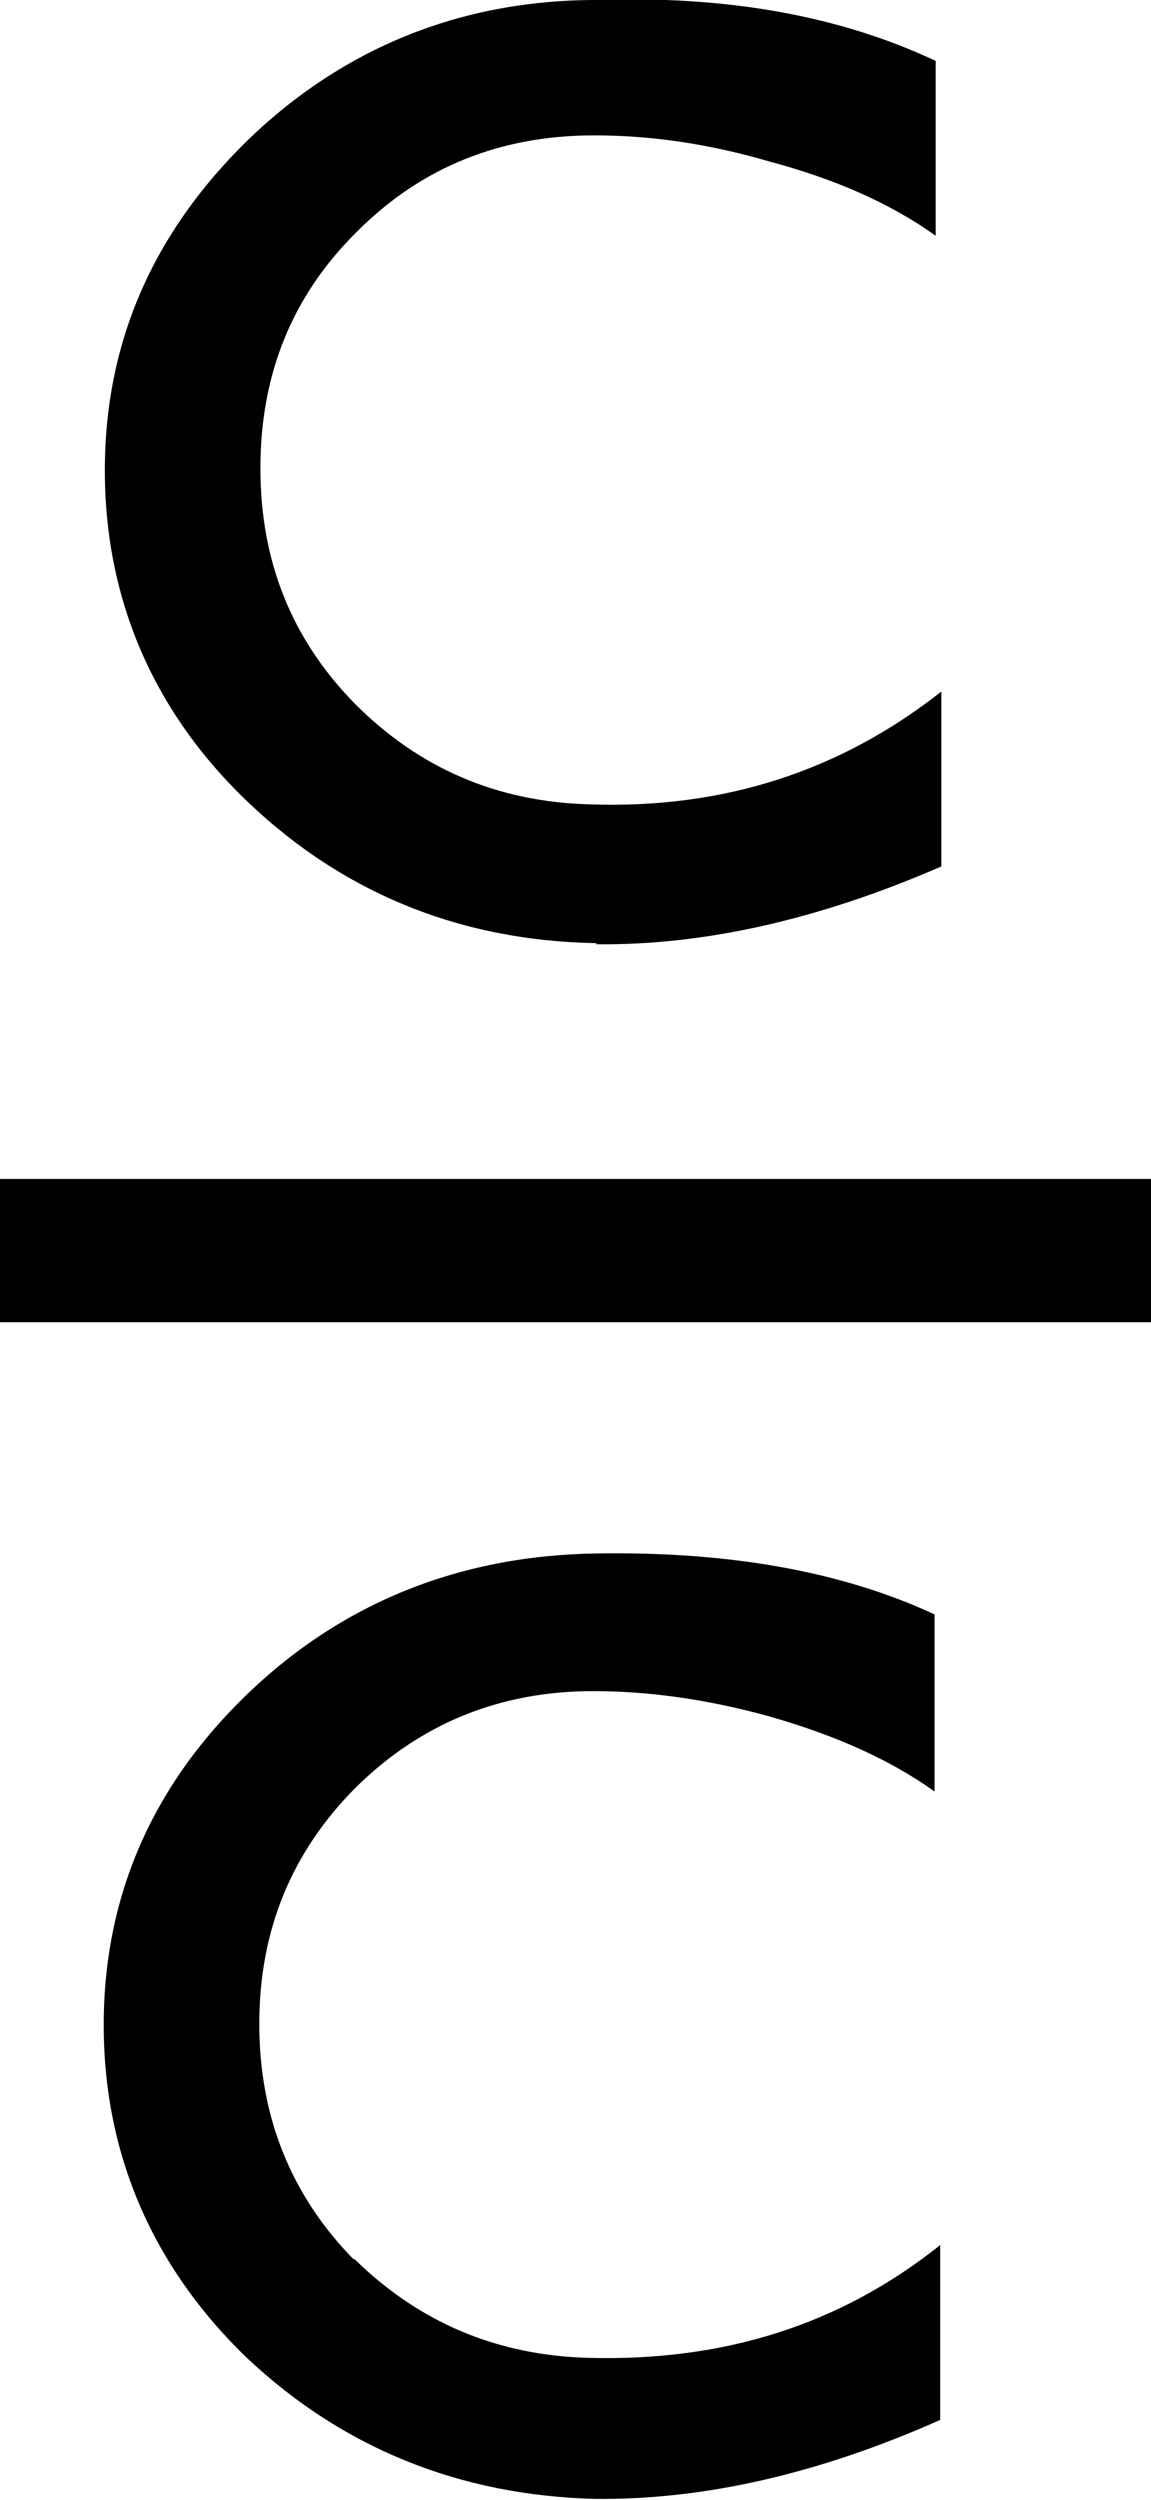 <?xml version="1.0" encoding="UTF-8"?>
<svg id="Layer_1" data-name="Layer 1" xmlns="http://www.w3.org/2000/svg" viewBox="0 0 10.21 22.16">
  <path d="m5.29,8.37c.96.01,1.98-.22,3.06-.69v-1.55c-.89.7-1.92,1.04-3.11,1-.83-.02-1.52-.32-2.09-.89-.56-.57-.84-1.26-.84-2.09s.28-1.53.86-2.1c.57-.57,1.27-.85,2.1-.85.49,0,1,.07,1.55.23.6.16,1.09.38,1.48.66V.54C7.45.14,6.45-.04,5.29,0c-1.21,0-2.25.43-3.09,1.24-.84.82-1.27,1.79-1.27,2.93s.43,2.14,1.27,2.94c.85.81,1.89,1.23,3.09,1.25Z"/>
  <path d="m3.14,20.03c-.56-.57-.84-1.27-.84-2.09s.28-1.52.86-2.1c.57-.56,1.27-.85,2.1-.85.49,0,1,.07,1.55.22.6.17,1.09.39,1.48.67v-1.57c-.84-.39-1.85-.56-3.01-.54-1.21.02-2.25.44-3.09,1.25-.84.81-1.27,1.79-1.27,2.93s.43,2.14,1.27,2.95c.85.8,1.89,1.22,3.09,1.25.96.01,1.98-.22,3.06-.7v-1.55c-.89.71-1.92,1.03-3.11,1-.83-.02-1.52-.32-2.09-.88Z"/>
  <rect y="10.45" width="10.21" height="1.27"/>
</svg>